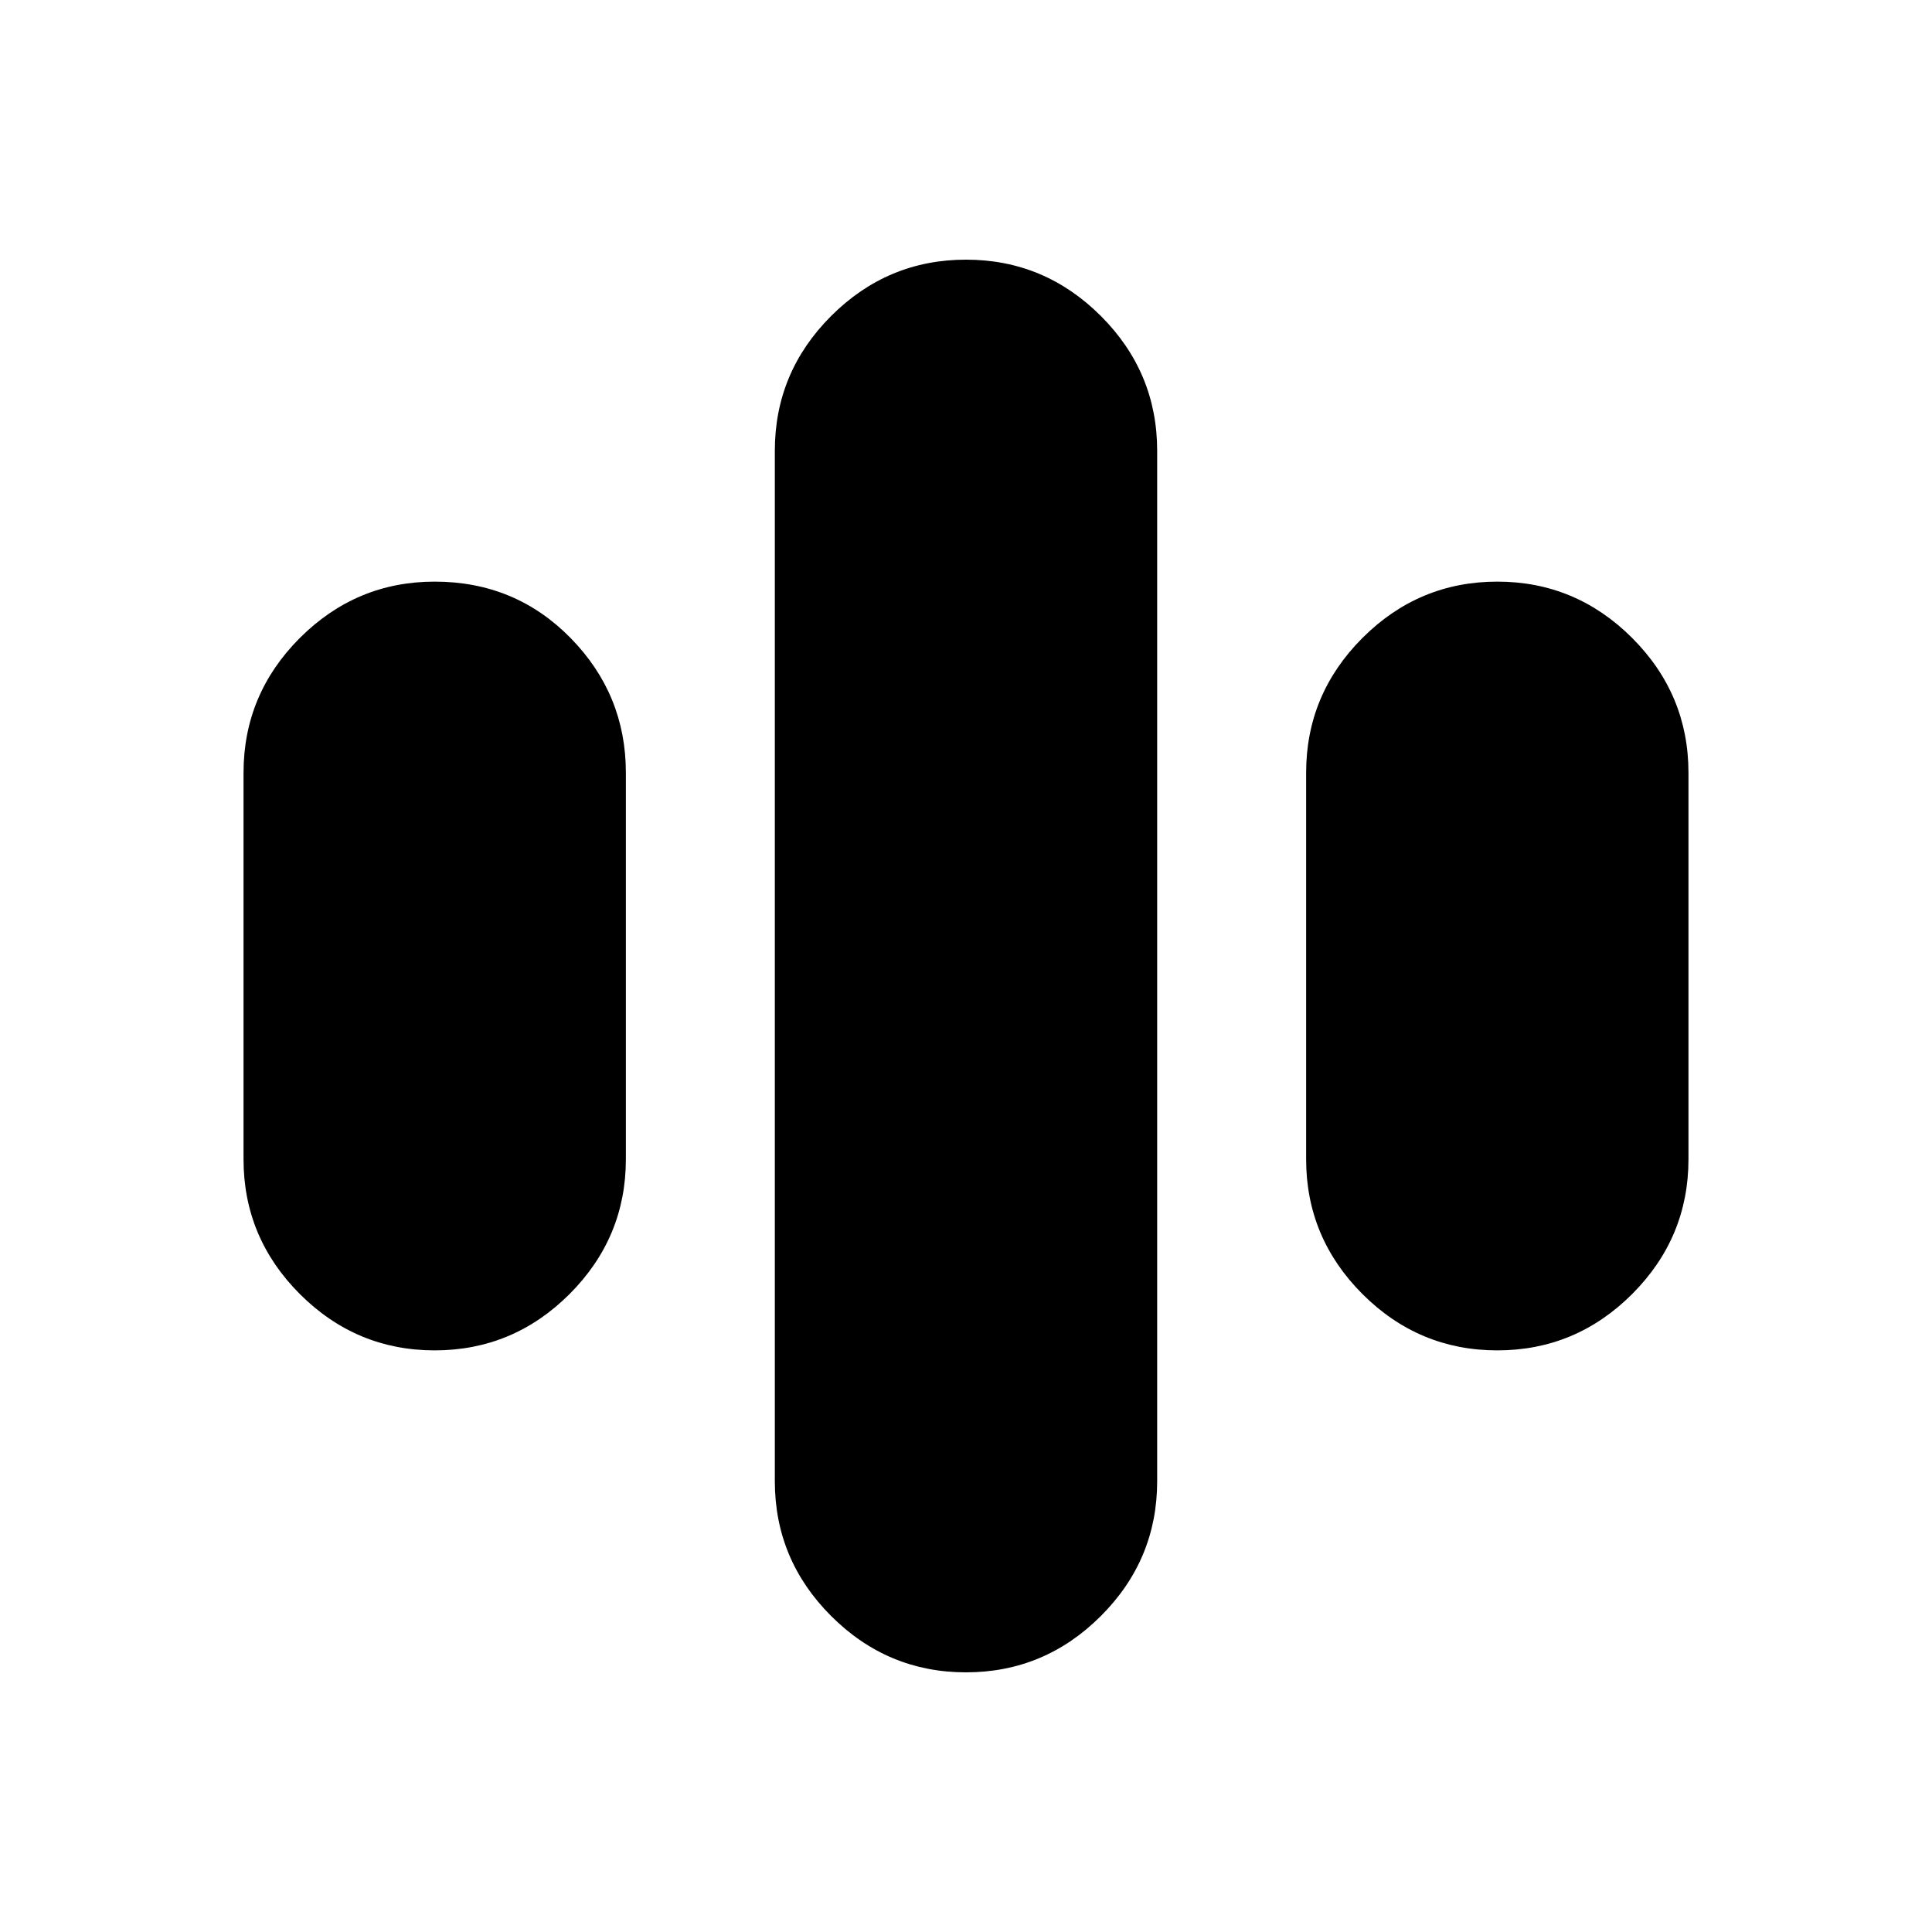 <svg xmlns="http://www.w3.org/2000/svg" height="20" width="20"><path d="M4.5 13.979Q3.688 13.979 3.104 13.396Q2.521 12.812 2.521 12V8Q2.521 7.188 3.104 6.604Q3.688 6.021 4.5 6.021Q5.333 6.021 5.906 6.604Q6.479 7.188 6.479 8V12Q6.479 12.812 5.896 13.396Q5.312 13.979 4.5 13.979ZM15.5 13.979Q14.688 13.979 14.104 13.396Q13.521 12.812 13.521 12V8Q13.521 7.188 14.104 6.604Q14.688 6.021 15.5 6.021Q16.312 6.021 16.896 6.604Q17.479 7.188 17.479 8V12Q17.479 12.812 16.896 13.396Q16.312 13.979 15.5 13.979ZM10 17.312Q9.188 17.312 8.604 16.729Q8.021 16.146 8.021 15.333V4.667Q8.021 3.854 8.604 3.271Q9.188 2.688 10 2.688Q10.812 2.688 11.396 3.271Q11.979 3.854 11.979 4.667V15.333Q11.979 16.146 11.396 16.729Q10.812 17.312 10 17.312Z"/></svg>